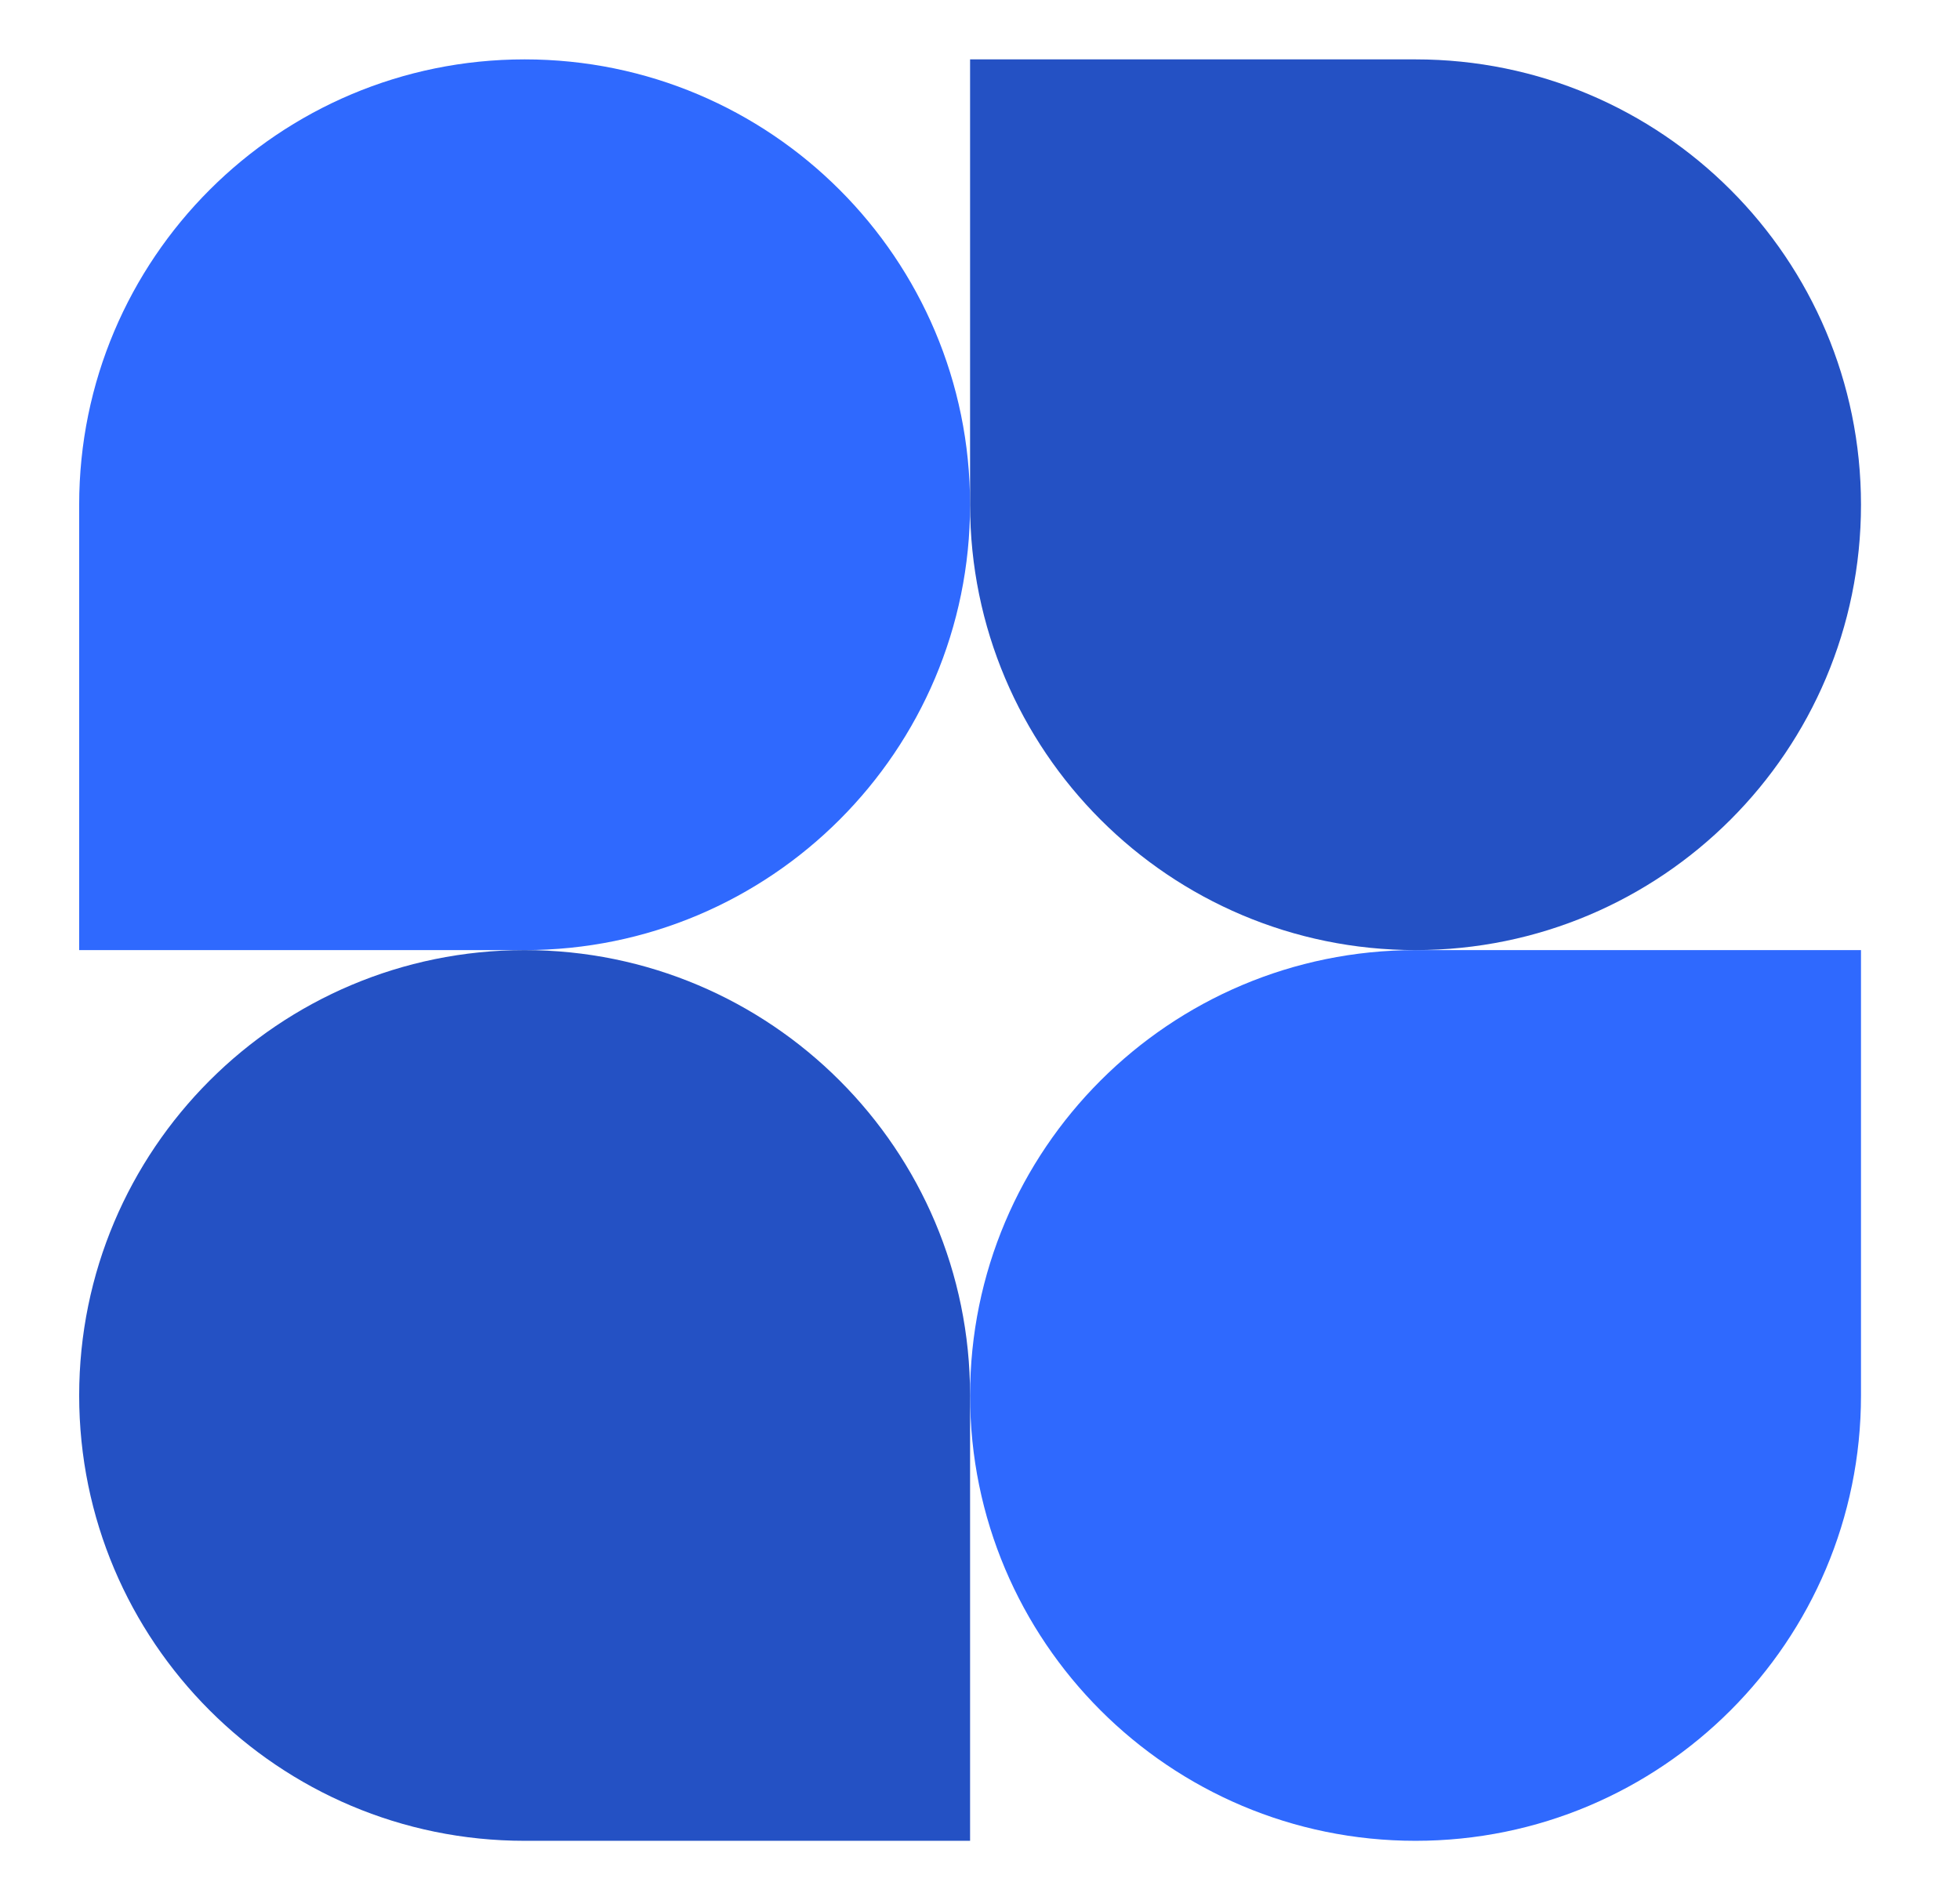 <svg width="33" height="32" viewBox="0 0 33 32" fill="none" xmlns="http://www.w3.org/2000/svg">
<path d="M16.333 8.5C16.333 12.642 12.976 16 8.833 16H1.333V8.5C1.333 4.358 4.691 1 8.833 1C12.976 1 16.333 4.358 16.333 8.5Z" fill="#2F69FE"/>
<path d="M16.333 23.5C16.333 19.358 19.691 16 23.833 16H31.333V23.5C31.333 27.642 27.976 31 23.833 31C19.691 31 16.333 27.642 16.333 23.5Z" fill="#2F69FE"/>
<path d="M1.333 23.5C1.333 27.642 4.691 31 8.833 31H16.333V23.5C16.333 19.358 12.976 16 8.833 16C4.691 16 1.333 19.358 1.333 23.5Z" fill="#2451C4"/>
<path d="M31.333 8.5C31.333 4.358 27.976 1 23.833 1H16.333V8.5C16.333 12.642 19.691 16 23.833 16C27.976 16 31.333 12.642 31.333 8.5Z" fill="#2451C4"/>
</svg>
